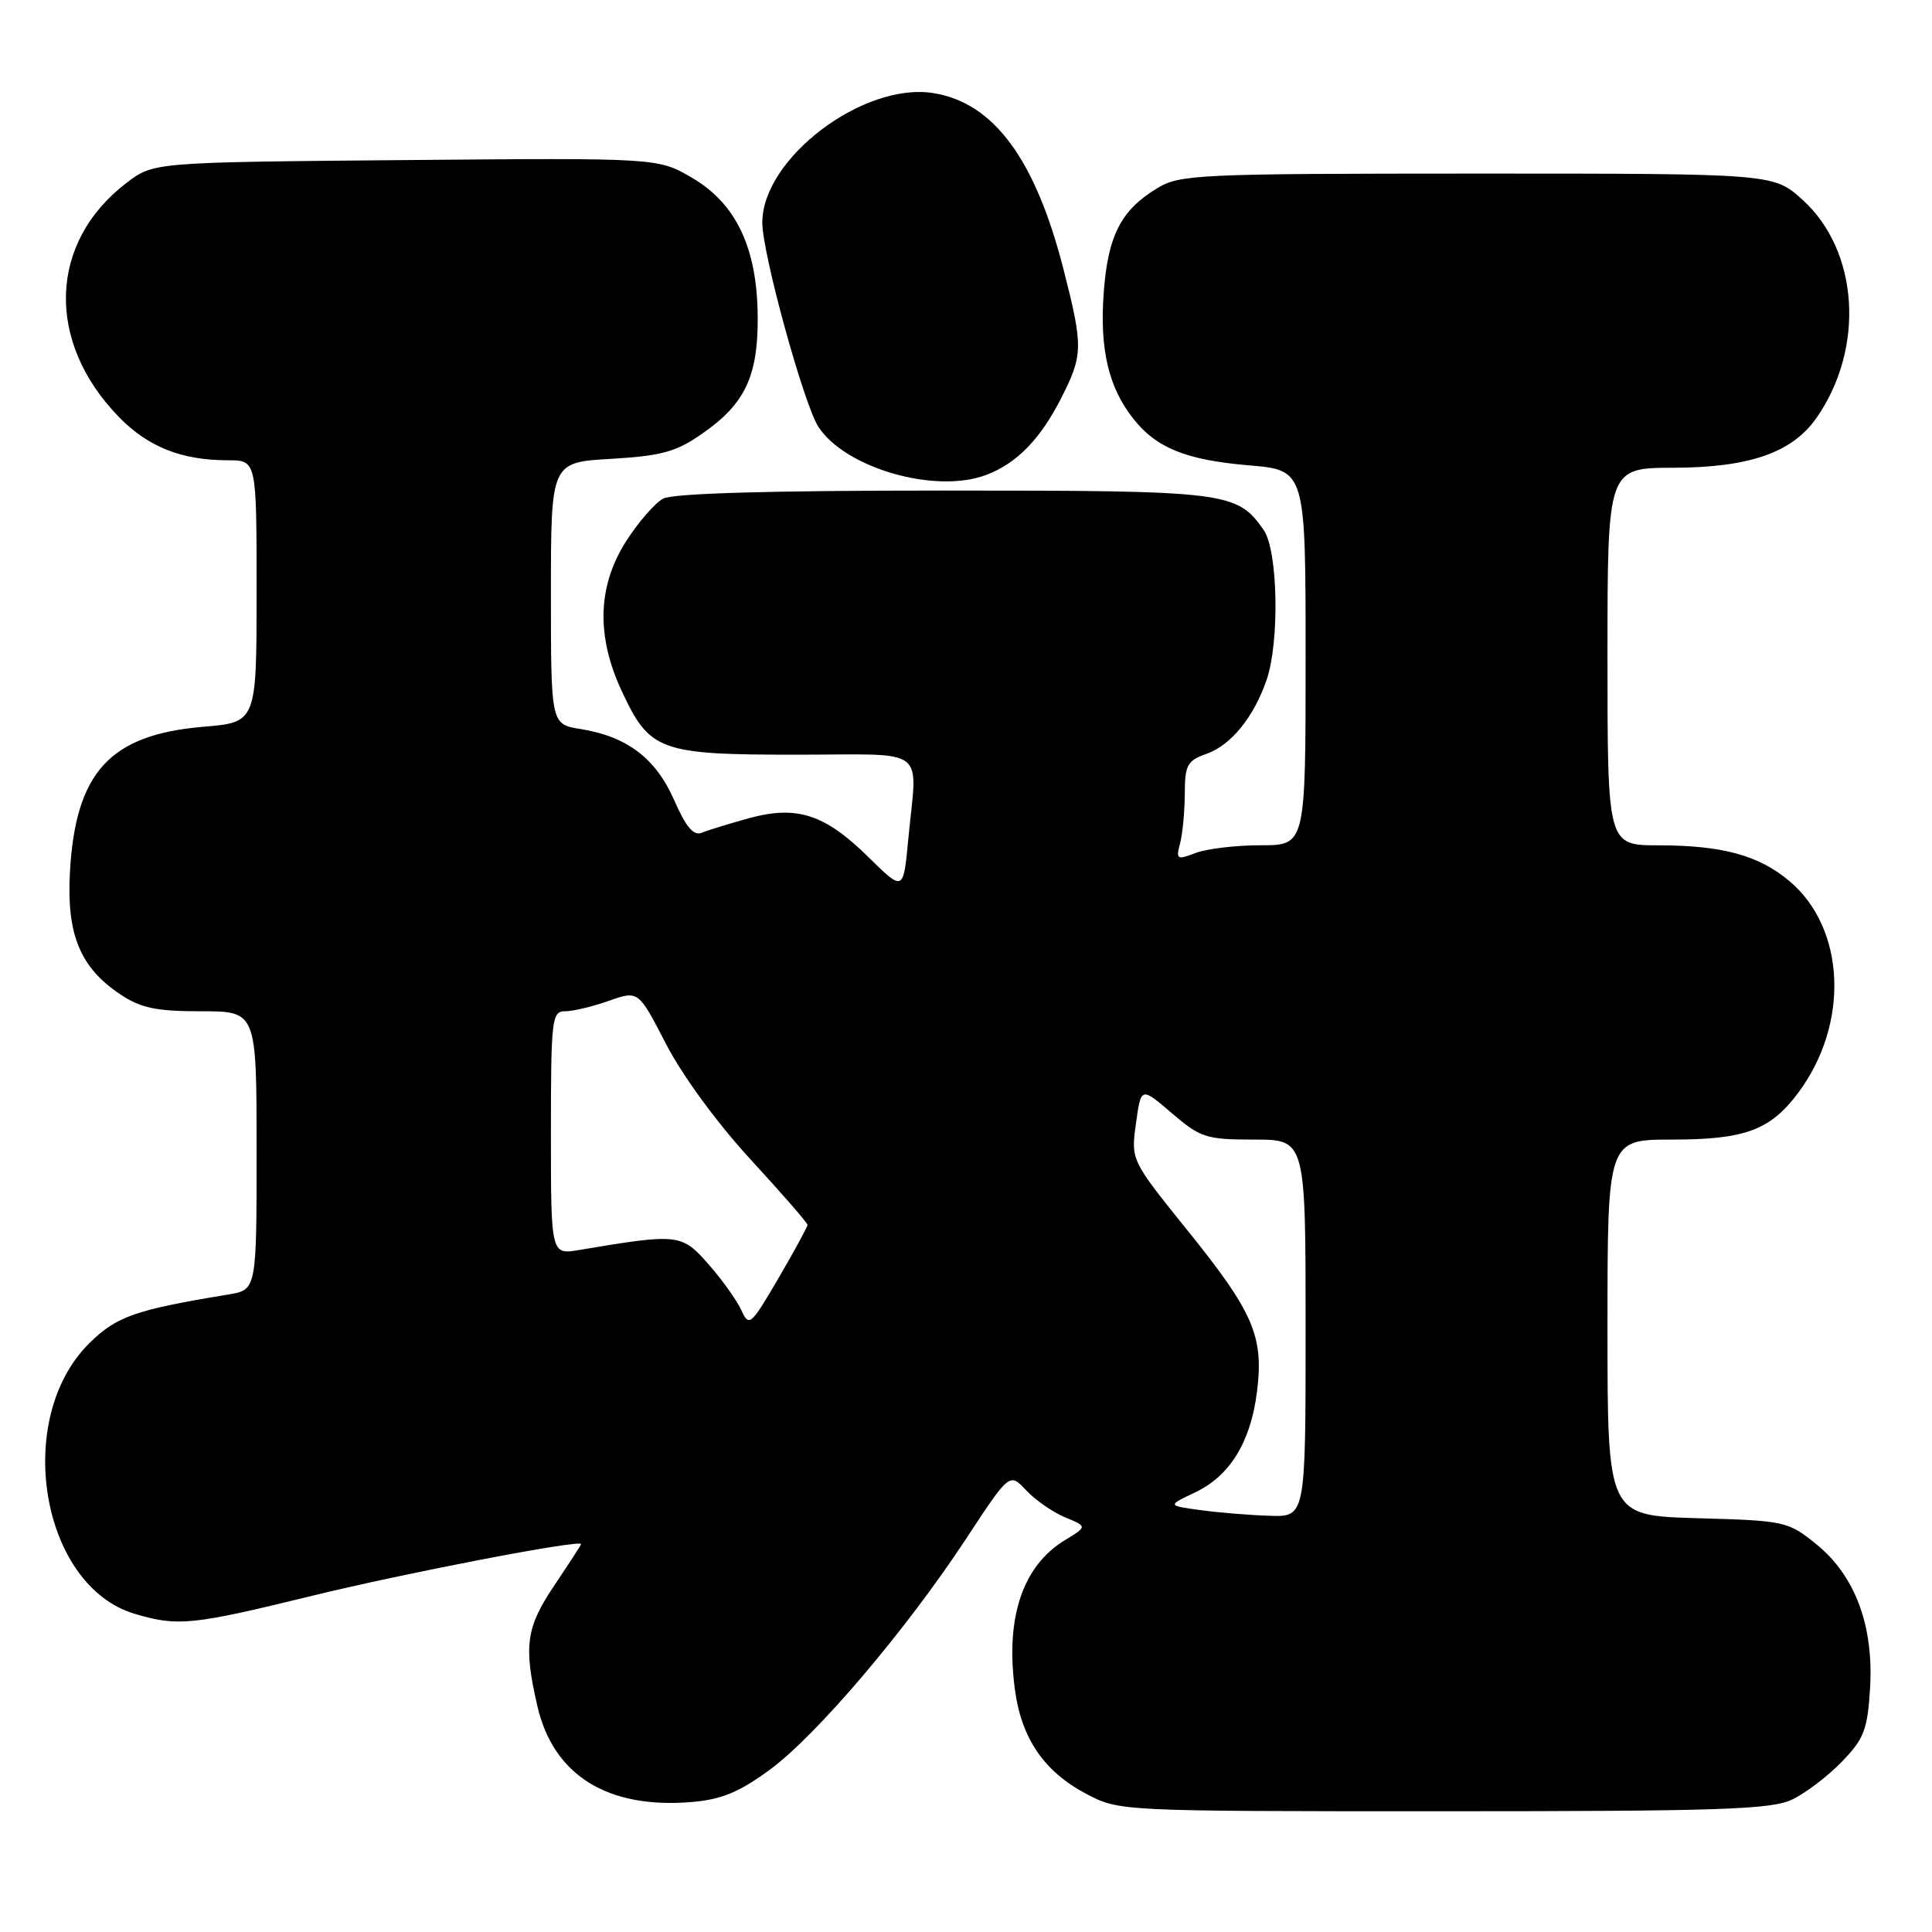 <?xml version="1.0" encoding="UTF-8" standalone="no"?>
<!DOCTYPE svg PUBLIC "-//W3C//DTD SVG 1.1//EN" "http://www.w3.org/Graphics/SVG/1.1/DTD/svg11.dtd" >
<svg xmlns="http://www.w3.org/2000/svg" xmlns:xlink="http://www.w3.org/1999/xlink" version="1.1" viewBox="0 0 256 256">
 <g >
 <path fill="currentColor"
d=" M 237.44 238.46 C 239.22 237.62 242.20 235.36 244.04 233.45 C 246.99 230.41 247.45 229.22 247.79 223.74 C 248.30 215.44 245.82 208.78 240.66 204.61 C 236.92 201.58 236.52 201.49 224.91 201.17 C 213.00 200.83 213.00 200.83 213.00 175.92 C 213.00 151.00 213.00 151.00 221.55 151.00 C 231.25 151.00 234.60 149.75 238.31 144.75 C 245.09 135.62 244.55 123.01 237.10 116.74 C 233.06 113.34 228.21 112.01 219.75 112.01 C 213.00 112.00 213.00 112.00 213.00 87.00 C 213.00 62.00 213.00 62.00 221.75 61.98 C 231.82 61.95 237.48 59.98 240.70 55.37 C 247.14 46.12 246.31 33.22 238.83 26.46 C 234.99 23.00 234.99 23.00 195.75 23.00 C 158.61 23.01 156.33 23.11 153.30 24.96 C 148.49 27.89 146.79 31.26 146.24 38.89 C 145.71 46.30 146.89 51.32 150.15 55.46 C 153.21 59.36 157.16 60.95 165.47 61.66 C 173.00 62.29 173.00 62.29 173.00 87.15 C 173.00 112.00 173.00 112.00 167.07 112.00 C 163.80 112.00 159.92 112.46 158.44 113.02 C 155.95 113.97 155.80 113.88 156.36 111.77 C 156.70 110.52 156.98 107.56 156.99 105.20 C 157.00 101.37 157.32 100.79 159.84 99.90 C 163.09 98.77 166.12 95.05 167.83 90.10 C 169.57 85.04 169.34 72.92 167.44 70.22 C 163.89 65.15 162.67 65.00 124.98 65.00 C 101.93 65.00 89.18 65.37 87.87 66.07 C 86.77 66.66 84.55 69.22 82.93 71.77 C 79.18 77.69 78.99 84.28 82.37 91.54 C 86.08 99.52 87.38 100.00 105.46 100.00 C 123.28 100.00 121.54 98.67 120.34 111.31 C 119.70 118.13 119.70 118.13 115.05 113.55 C 109.29 107.88 105.59 106.68 99.23 108.42 C 96.63 109.14 93.83 110.00 93.00 110.34 C 91.91 110.79 90.90 109.61 89.33 106.02 C 86.90 100.48 83.09 97.59 76.93 96.60 C 73.00 95.98 73.00 95.98 73.00 78.62 C 73.00 61.26 73.00 61.26 80.95 60.80 C 87.64 60.41 89.57 59.88 93.02 57.48 C 98.70 53.55 100.45 49.88 100.40 42.00 C 100.34 32.88 97.57 27.00 91.70 23.56 C 87.19 20.92 87.19 20.92 53.77 21.21 C 20.34 21.50 20.34 21.50 16.77 24.23 C 6.45 32.10 6.02 45.26 15.76 55.26 C 19.63 59.23 24.06 60.99 30.25 60.99 C 34.00 61.00 34.00 61.00 34.00 78.35 C 34.00 95.71 34.00 95.71 26.96 96.30 C 14.58 97.34 10.02 102.29 9.27 115.50 C 8.80 123.78 10.60 128.19 15.90 131.73 C 18.66 133.58 20.67 134.00 26.65 134.00 C 34.00 134.00 34.00 134.00 34.00 152.45 C 34.00 170.91 34.00 170.91 30.25 171.53 C 17.92 173.56 15.45 174.42 11.86 177.96 C 1.70 187.96 5.38 210.10 17.82 213.83 C 23.55 215.54 25.40 215.36 41.36 211.45 C 53.70 208.43 77.00 203.95 77.00 204.60 C 77.00 204.71 75.42 207.14 73.50 210.00 C 69.70 215.64 69.36 218.06 71.20 226.05 C 73.32 235.24 80.49 239.70 91.62 238.78 C 95.60 238.45 97.92 237.49 102.00 234.50 C 108.21 229.94 120.08 215.97 128.07 203.81 C 133.77 195.13 133.77 195.13 135.98 197.48 C 137.20 198.78 139.52 200.39 141.14 201.06 C 144.08 202.27 144.08 202.27 141.09 204.09 C 135.47 207.51 133.18 214.42 134.50 224.01 C 135.38 230.40 138.38 234.76 143.91 237.68 C 148.31 240.00 148.31 240.00 191.26 240.00 C 227.83 240.00 234.68 239.77 237.44 238.46 Z  M 130.68 62.93 C 134.71 61.41 137.84 58.20 140.60 52.78 C 143.52 47.04 143.54 45.96 140.94 35.76 C 137.20 21.10 131.70 13.64 123.70 12.34 C 114.43 10.83 101.00 20.99 101.01 29.50 C 101.01 33.59 106.52 53.62 108.45 56.57 C 112.05 62.06 123.98 65.47 130.68 62.93 Z  M 159.09 200.10 C 154.67 199.50 154.67 199.50 158.34 197.76 C 162.97 195.57 165.72 191.10 166.56 184.40 C 167.47 177.08 166.11 173.91 157.41 163.11 C 149.85 153.73 149.85 153.73 150.52 148.87 C 151.19 144.00 151.19 144.00 155.27 147.50 C 159.08 150.76 159.83 151.00 166.18 151.00 C 173.00 151.00 173.00 151.00 173.00 176.00 C 173.00 201.00 173.00 201.00 168.25 200.85 C 165.64 200.77 161.51 200.43 159.09 200.10 Z  M 98.23 173.60 C 97.64 172.31 95.68 169.56 93.87 167.51 C 90.33 163.47 89.89 163.42 76.75 165.63 C 73.00 166.26 73.00 166.26 73.00 150.13 C 73.00 135.03 73.12 134.00 74.87 134.00 C 75.91 134.00 78.51 133.38 80.67 132.62 C 84.59 131.23 84.59 131.23 88.27 138.37 C 90.43 142.54 95.07 148.88 99.48 153.66 C 103.61 158.15 107.00 162.04 107.00 162.30 C 107.00 162.56 105.27 165.74 103.15 169.37 C 99.47 175.66 99.25 175.85 98.23 173.60 Z "/>
</g>
</svg>